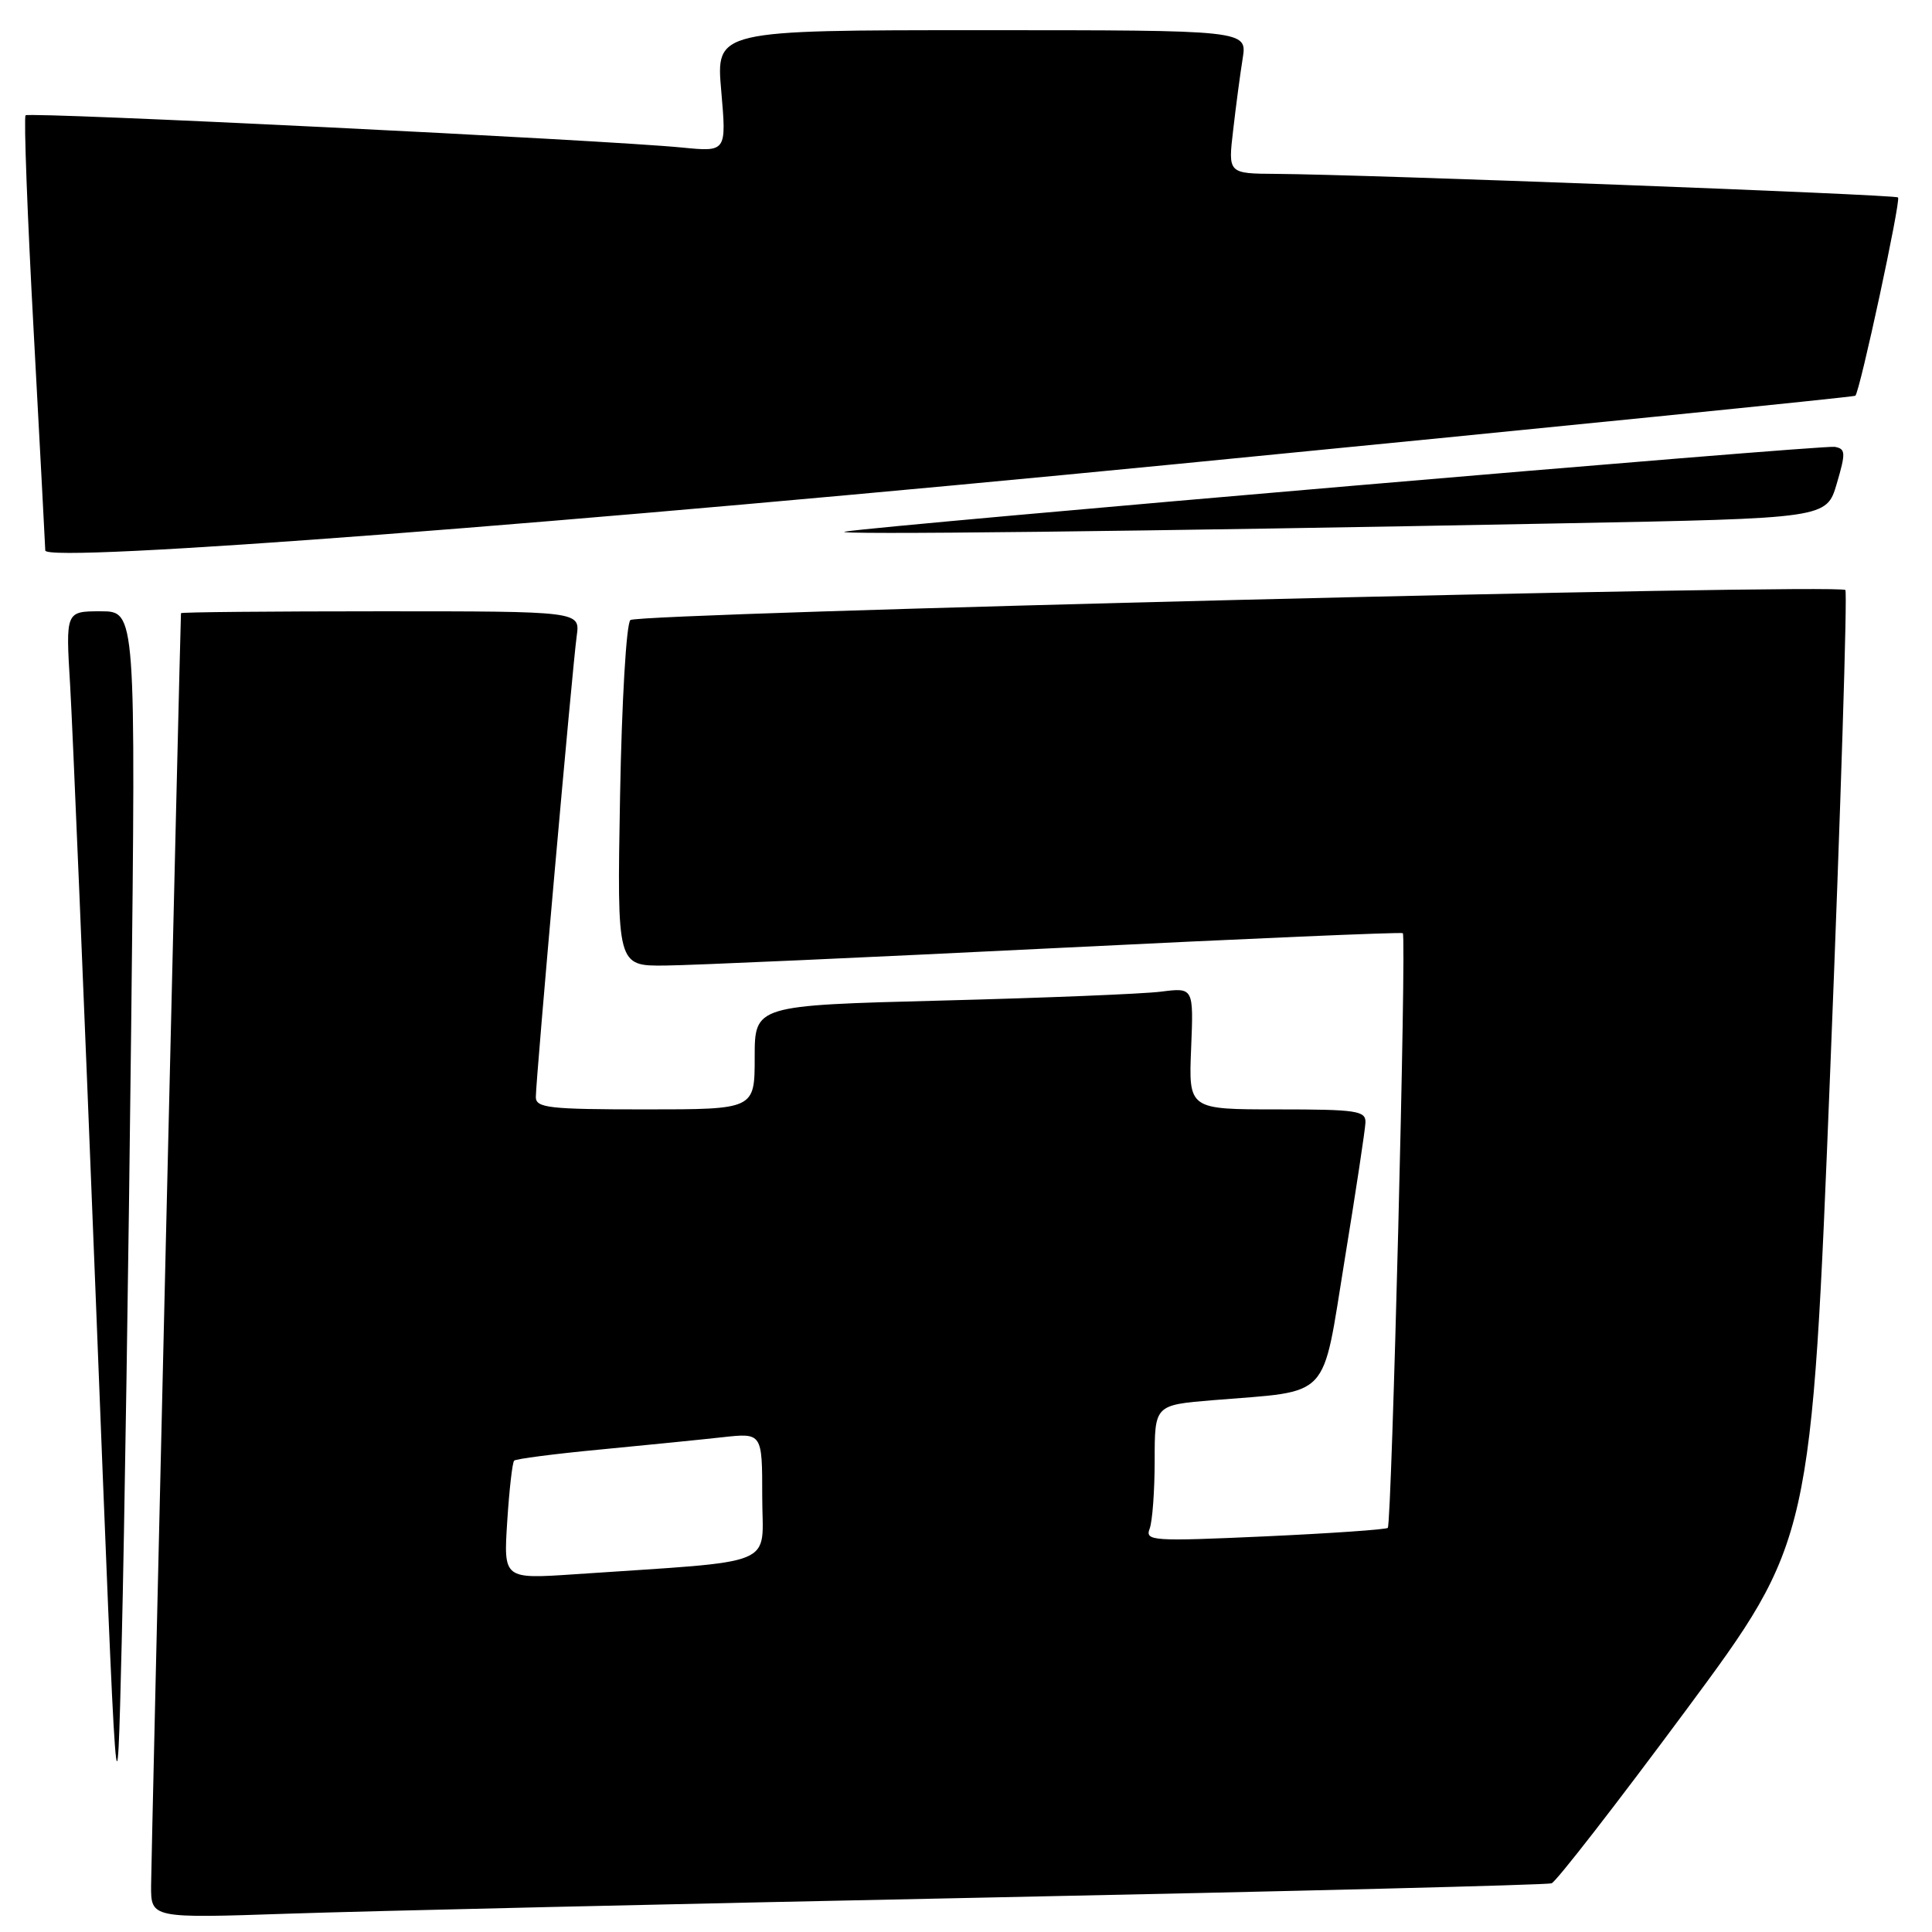 <?xml version="1.0" encoding="UTF-8" standalone="no"?>
<!DOCTYPE svg PUBLIC "-//W3C//DTD SVG 1.1//EN" "http://www.w3.org/Graphics/SVG/1.1/DTD/svg11.dtd" >
<svg xmlns="http://www.w3.org/2000/svg" xmlns:xlink="http://www.w3.org/1999/xlink" version="1.1" viewBox="0 0 256 256">
 <g >
 <path fill="currentColor"
d=" M 130.50 251.44 C 171.20 250.61 204.99 249.76 205.59 249.55 C 206.19 249.35 214.18 239.06 223.35 226.68 C 240.02 204.18 240.02 204.18 242.53 141.44 C 243.91 106.94 244.80 78.47 244.52 78.18 C 243.63 77.30 84.56 81.23 83.53 82.16 C 82.99 82.65 82.39 92.87 82.16 105.52 C 81.76 128.00 81.76 128.00 88.13 127.94 C 91.63 127.91 114.97 126.86 140.00 125.62 C 165.03 124.38 185.67 123.49 185.88 123.65 C 186.39 124.02 184.41 201.92 183.89 202.45 C 183.67 202.67 176.33 203.18 167.58 203.58 C 152.73 204.25 151.71 204.19 152.33 202.57 C 152.70 201.62 153.00 197.54 153.00 193.50 C 153.00 186.17 153.00 186.17 160.75 185.53 C 176.54 184.23 175.11 185.76 178.17 166.96 C 179.65 157.91 180.89 149.71 180.93 148.75 C 180.99 147.18 179.80 147.00 169.25 147.00 C 157.50 147.00 157.50 147.00 157.83 138.93 C 158.16 130.85 158.16 130.85 153.83 131.40 C 151.45 131.70 138.36 132.23 124.75 132.58 C 100.00 133.22 100.00 133.22 100.00 140.11 C 100.00 147.00 100.00 147.00 85.50 147.00 C 72.73 147.00 71.00 146.80 71.00 145.36 C 71.00 143.06 75.86 88.21 76.42 84.25 C 76.87 81.00 76.87 81.00 50.44 81.00 C 35.90 81.00 23.99 81.11 23.98 81.25 C 23.88 82.91 20.03 246.68 20.02 249.84 C 20.00 254.19 20.00 254.19 38.25 253.57 C 48.29 253.23 89.80 252.27 130.50 251.44 Z  M 17.38 136.25 C 18.00 81.00 18.00 81.00 13.35 81.00 C 8.70 81.00 8.70 81.00 9.29 90.75 C 9.61 96.11 11.14 132.68 12.69 172.00 C 15.50 243.50 15.50 243.50 16.13 217.50 C 16.48 203.20 17.04 166.64 17.38 136.25 Z  M 156.00 61.48 C 205.22 56.67 245.65 52.60 245.84 52.44 C 246.44 51.93 251.90 26.57 251.50 26.16 C 251.11 25.78 181.00 23.12 169.11 23.04 C 162.72 23.00 162.72 23.00 163.40 17.25 C 163.76 14.09 164.33 9.81 164.66 7.75 C 165.26 4.00 165.26 4.00 130.06 4.00 C 94.86 4.00 94.86 4.00 95.57 12.06 C 96.27 20.13 96.27 20.13 90.38 19.55 C 80.18 18.55 3.87 14.80 3.39 15.28 C 3.14 15.53 3.62 28.47 4.47 44.05 C 5.31 59.62 6.00 72.62 6.00 72.94 C 6.00 74.66 75.41 69.36 156.00 61.48 Z  M 207.27 69.34 C 242.03 68.68 242.03 68.68 243.38 64.09 C 244.59 59.98 244.56 59.47 243.11 59.21 C 241.51 58.93 116.92 69.60 112.00 70.44 C 109.31 70.90 151.11 70.42 207.27 69.34 Z  M 67.21 201.60 C 67.48 197.40 67.89 193.77 68.13 193.54 C 68.36 193.31 73.49 192.64 79.53 192.07 C 85.56 191.49 92.86 190.76 95.75 190.44 C 101.00 189.86 101.00 189.86 101.00 198.32 C 101.00 207.81 103.64 206.72 76.11 208.60 C 66.72 209.23 66.72 209.23 67.21 201.60 Z "/>
</g>
</svg>